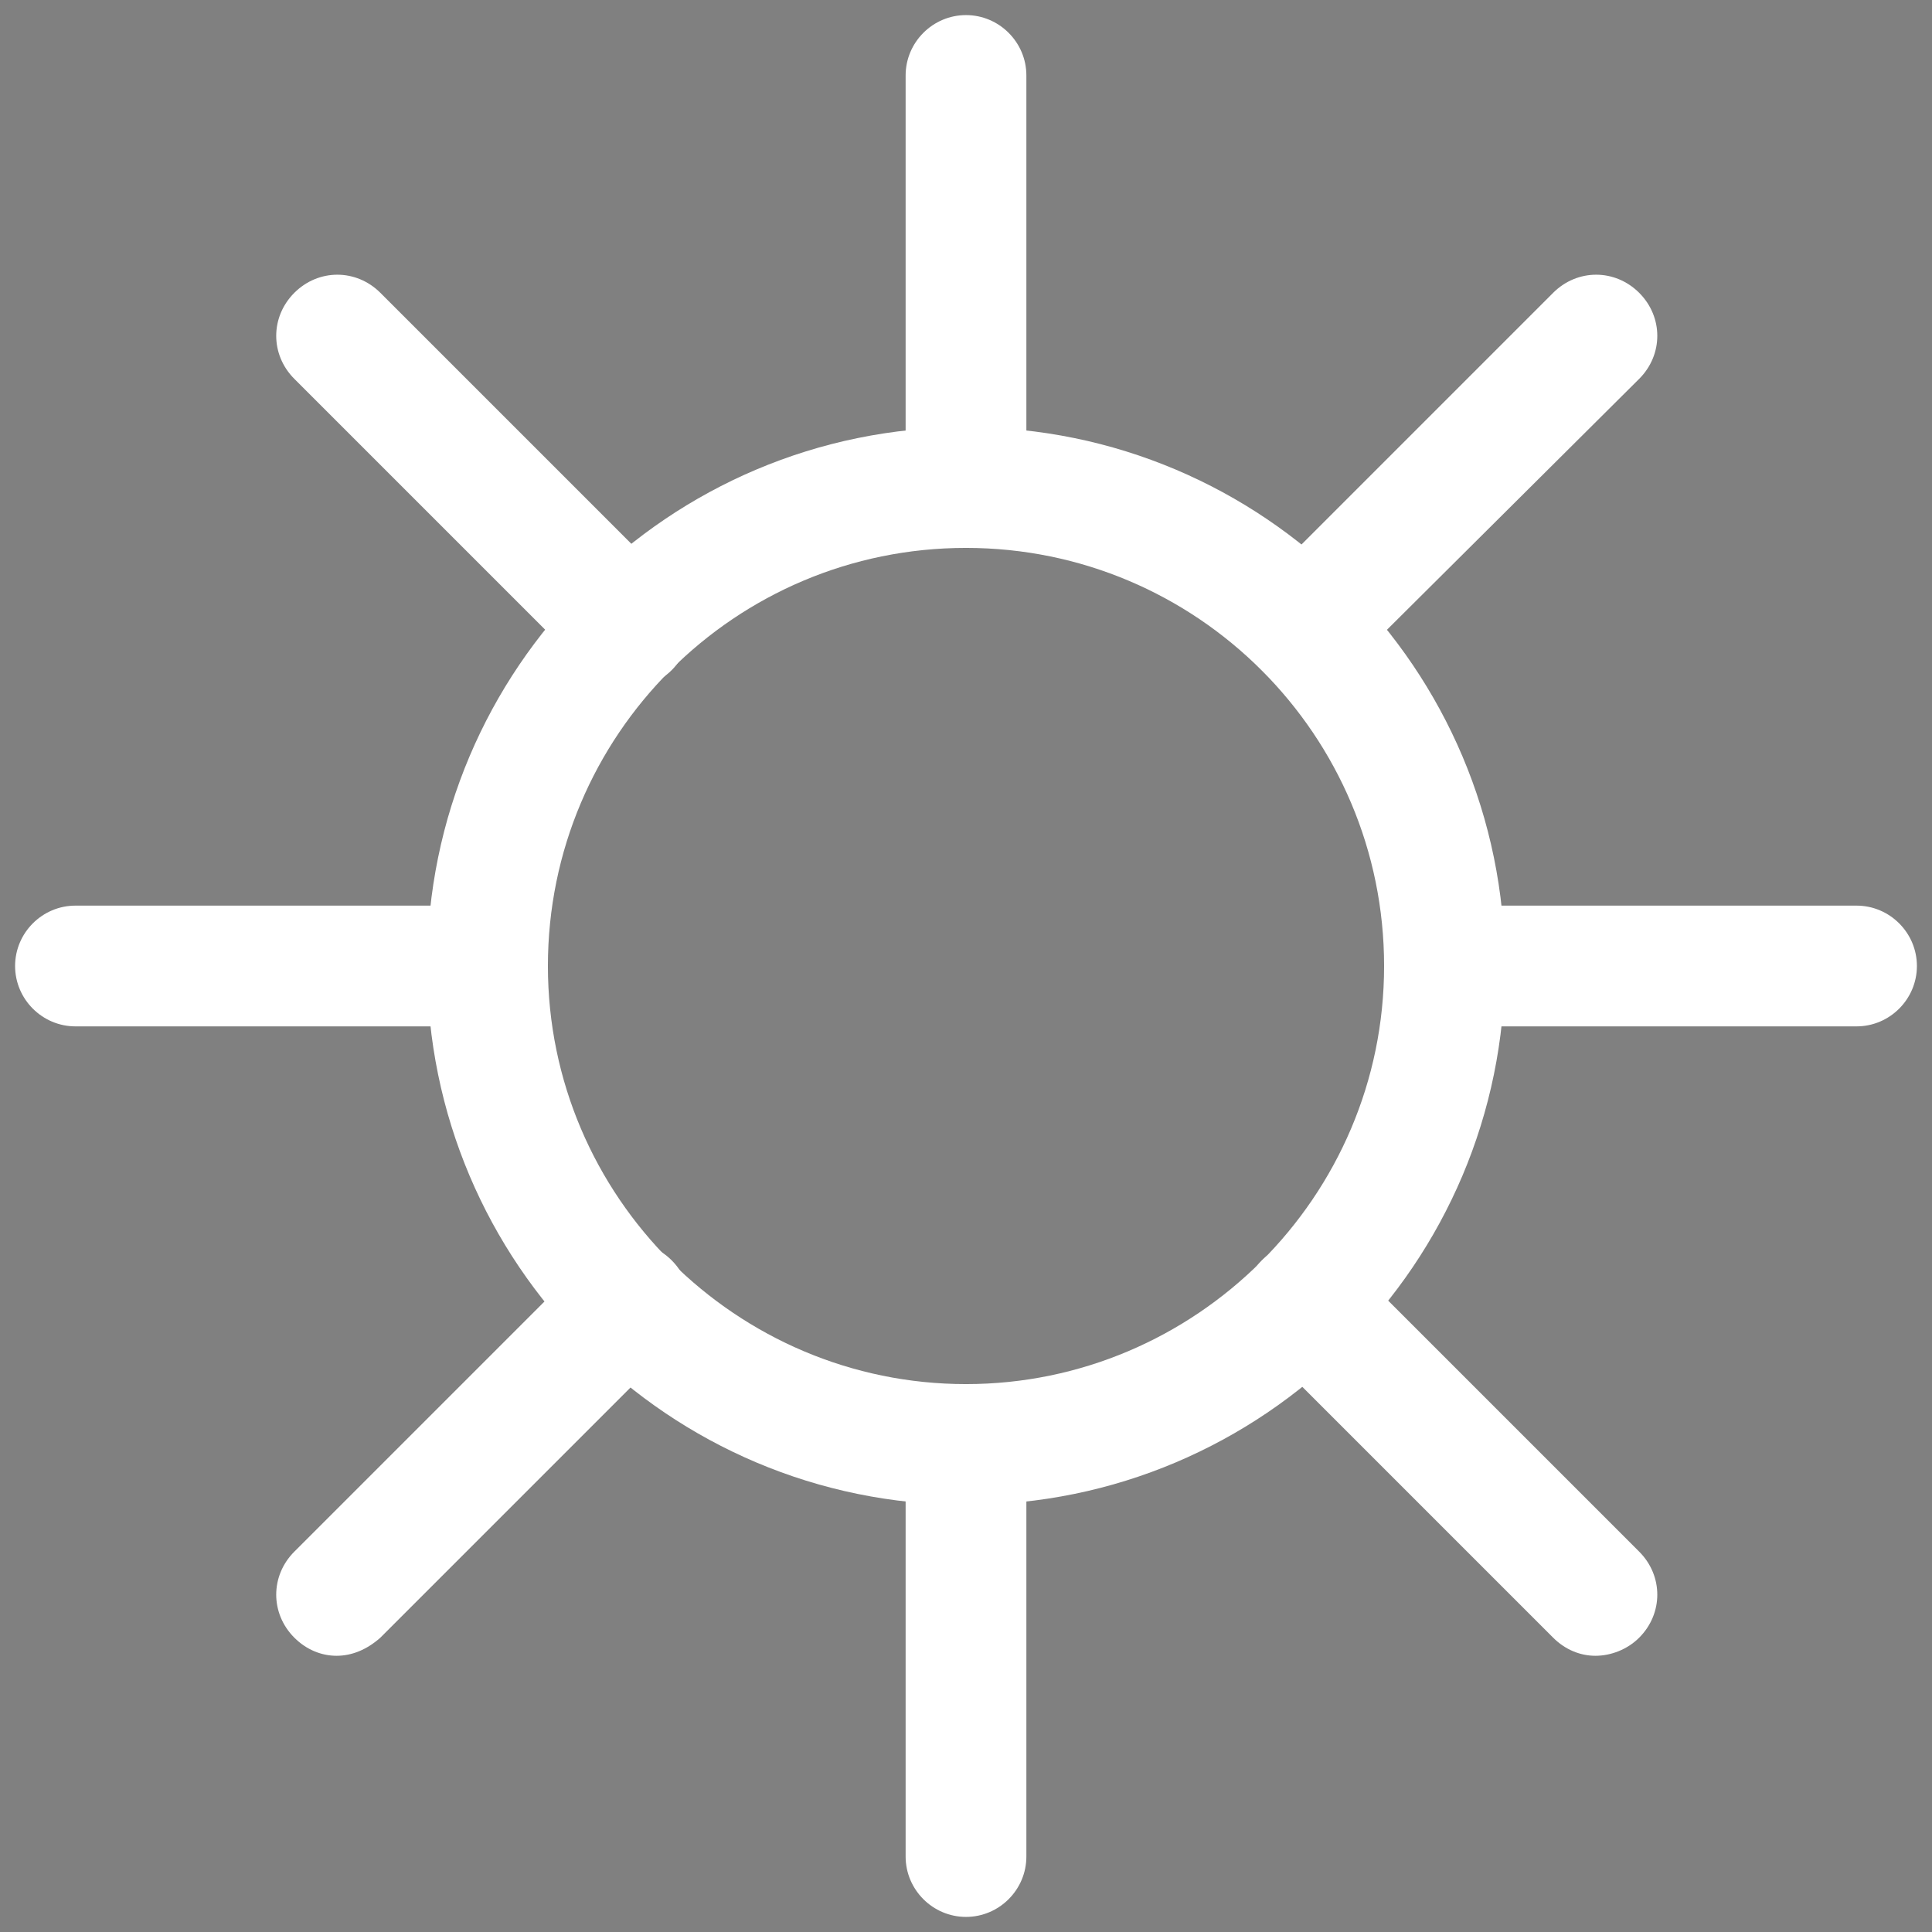 <?xml version="1.0" encoding="utf-8"?>
<!-- Generator: Adobe Illustrator 21.1.0, SVG Export Plug-In . SVG Version: 6.00 Build 0)  -->
<svg version="1.1" xmlns="http://www.w3.org/2000/svg" xmlns:xlink="http://www.w3.org/1999/xlink" x="0px" y="0px"
	 viewBox="0 0 128 128" style="enable-background:new 0 0 128 128;" xml:space="preserve">
<rect x="0" y="0" width="128" height="128" fill="#808080" stroke="none"/>
<style type="text/css">
	.st0{fill:#FFFFFF;stroke:#000000;stroke-width:8;stroke-linecap:round;stroke-linejoin:round;stroke-miterlimit:10;}
	.st1{fill:#FFFFFF;}
</style>
<g id="Layer_2">
	<g>
		<g>
			<path class="st0" d="M110.1,64.3"/>
		</g>
		<g>
			<path class="st1" d="M64,36.3c-2.2,0-4-1.8-4-4V5c0-2.2,1.8-4,4-4s4,1.8,4,4v27.3C68,34.5,66.2,36.3,64,36.3z"/>
		</g>
		<g>
			<path class="st1" d="M64,127c-2.2,0-4-1.8-4-4V95.7c0-2.2,1.8-4,4-4s4,1.8,4,4V123C68,125.2,66.2,127,64,127z"/>
		</g>
		<g>
			<path class="st1" d="M123,68H95.7c-2.2,0-4-1.8-4-4s1.8-4,4-4H123c2.2,0,4,1.8,4,4S125.2,68,123,68z"/>
		</g>
		<g>
			<path class="st1" d="M86.4,45.6c-1,0-2-0.4-2.8-1.2c-1.6-1.6-1.6-4.1,0-5.7l19.3-19.3c1.6-1.6,4.1-1.6,5.7,0
				c1.6,1.6,1.6,4.1,0,5.7L89.2,44.4C88.4,45.2,87.4,45.6,86.4,45.6z"/>
		</g>
		<g>
			<path class="st1" d="M105.7,109.7c-1,0-2-0.4-2.8-1.2L83.6,89.2c-1.6-1.6-1.6-4.1,0-5.7c1.6-1.6,4.1-1.6,5.7,0l19.3,19.3
				c1.6,1.6,1.6,4.1,0,5.7C107.8,109.3,106.7,109.7,105.7,109.7z"/>
		</g>
		<g>
			<path class="st0" d="M18,63.7"/>
		</g>
		<g>
			<path class="st1" d="M32.4,68H5c-2.2,0-4-1.8-4-4s1.8-4,4-4h27.3c2.2,0,4,1.8,4,4S34.6,68,32.4,68z"/>
		</g>
		<g>
			<path class="st1" d="M22.3,109.7c-1,0-2-0.4-2.8-1.2c-1.6-1.6-1.6-4.1,0-5.7l19.3-19.3c1.6-1.6,4.1-1.6,5.7,0
				c1.6,1.6,1.6,4.1,0,5.7l-19.3,19.3C24.3,109.3,23.3,109.7,22.3,109.7z"/>
		</g>
		<g>
			<path class="st1" d="M41.6,45.6c-1,0-2-0.4-2.8-1.2L19.5,25.1c-1.6-1.6-1.6-4.1,0-5.7c1.6-1.6,4.1-1.6,5.7,0l19.3,19.3
				c1.6,1.6,1.6,4.1,0,5.7C43.7,45.2,42.6,45.6,41.6,45.6z"/>
		</g>
		<g>
			<path class="st1" d="M64,99.7c-19.7,0-35.7-16-35.7-35.7s16-35.7,35.7-35.7s35.7,16,35.7,35.7S83.7,99.7,64,99.7z M64,36.3
				c-15.3,0-27.7,12.4-27.7,27.7S48.8,91.7,64,91.7S91.7,79.3,91.7,64S79.3,36.3,64,36.3z"/>
		</g>
	</g>
</g>
<g id="Layer_3">
</g>
</svg>
